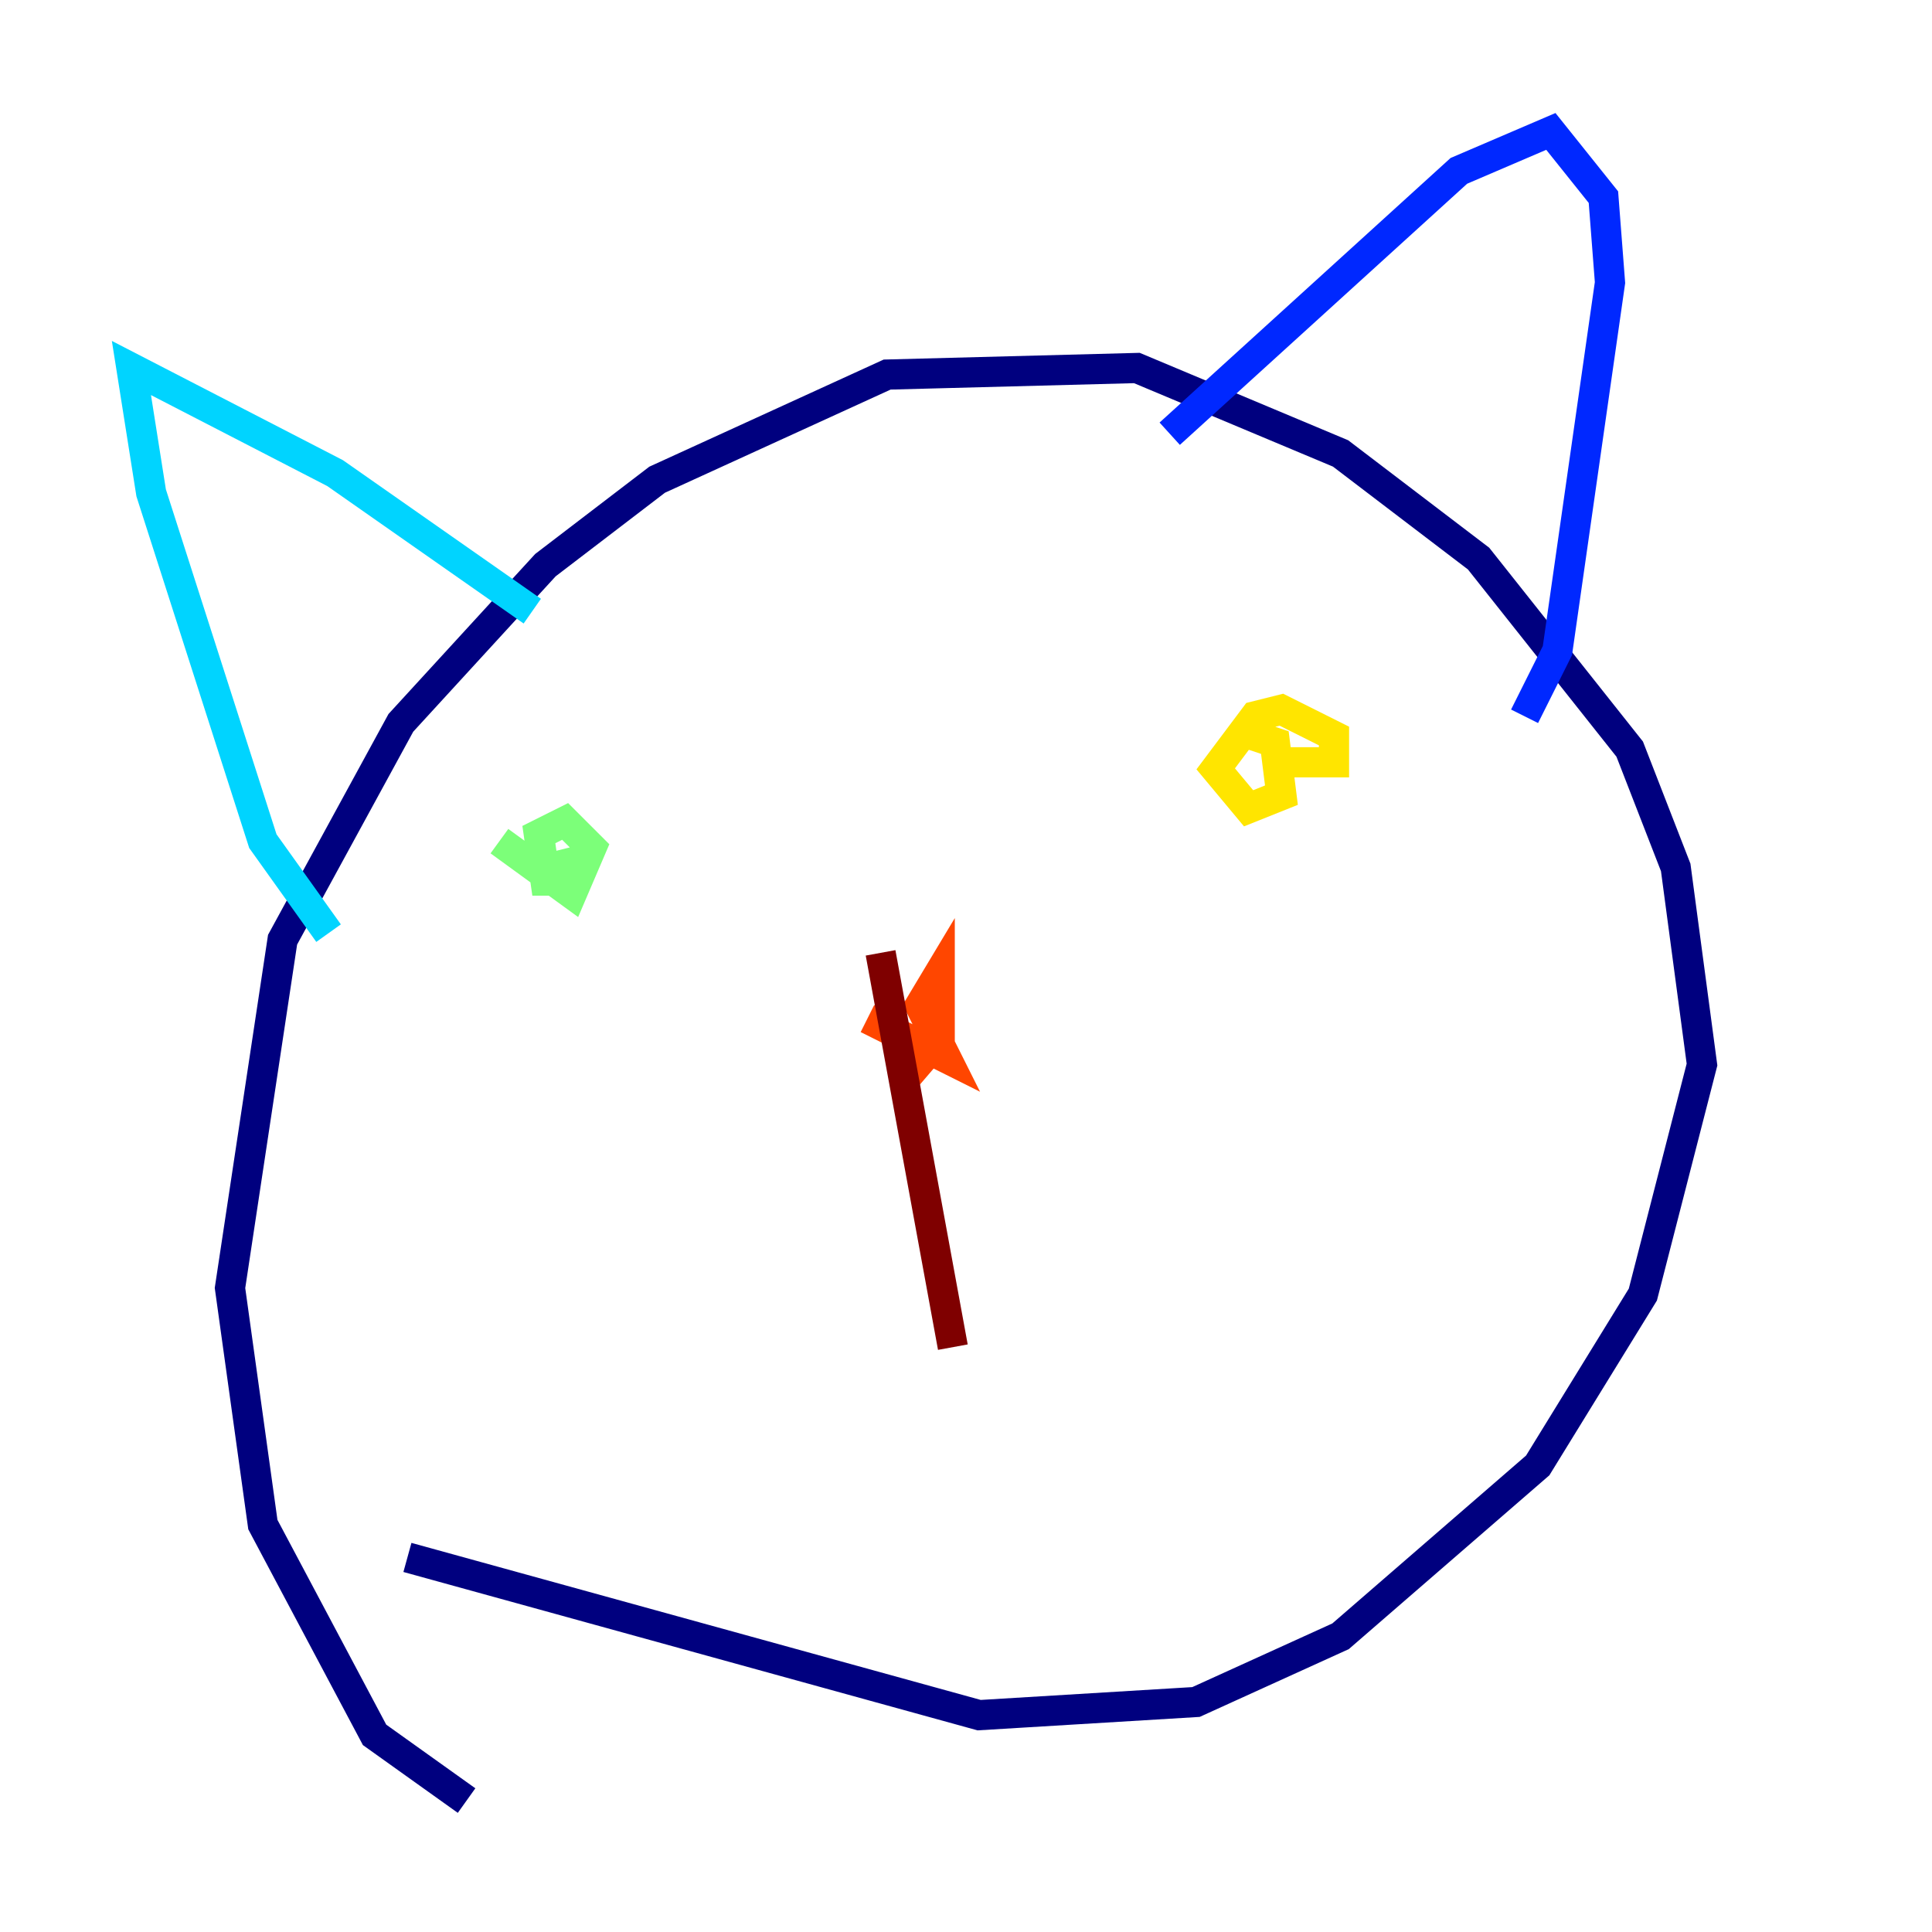<?xml version="1.0" encoding="utf-8" ?>
<svg baseProfile="tiny" height="128" version="1.2" viewBox="0,0,128,128" width="128" xmlns="http://www.w3.org/2000/svg" xmlns:ev="http://www.w3.org/2001/xml-events" xmlns:xlink="http://www.w3.org/1999/xlink"><defs /><polyline fill="none" points="30.912,119.293 24.816,114.939 17.415,101.007 15.238,85.333 18.721,62.258 26.558,47.891 36.136,37.442 43.537,31.782 58.776,24.816 75.32,24.381 88.816,30.041 97.959,37.007 107.973,49.633 111.02,57.469 112.762,70.531 108.844,85.769 101.878,97.088 88.816,108.408 79.238,112.762 64.871,113.633 26.993,103.184" stroke="#00007f" stroke-width="2" /><polyline fill="none" points="77.497,28.735 96.653,11.32 102.748,8.707 106.231,13.061 106.667,18.721 103.184,43.102 101.007,47.456" stroke="#0028ff" stroke-width="2" /><polyline fill="none" points="35.265,40.49 22.204,31.347 8.707,24.381 10.014,32.653 17.415,55.728 21.769,61.823" stroke="#00d4ff" stroke-width="2" /><polyline fill="none" points="33.088,55.728 37.878,59.211 39.184,56.163 37.442,54.422 35.701,55.292 36.136,58.34 37.878,58.34 38.313,57.034 36.571,57.469" stroke="#7cff79" stroke-width="2" /><polyline fill="none" points="84.463,50.503 88.381,50.503 88.381,48.762 84.898,47.02 83.156,47.456 80.544,50.939 82.721,53.551 84.898,52.68 84.463,49.197 81.85,48.327" stroke="#ffe500" stroke-width="2" /><polyline fill="none" points="59.646,71.837 62.258,68.789 62.258,64.435 60.952,66.612 62.694,70.095 57.469,67.483" stroke="#ff4600" stroke-width="2" /><polyline fill="none" points="58.34,63.129 63.129,89.252" stroke="#7f0000" stroke-width="2" /></svg>